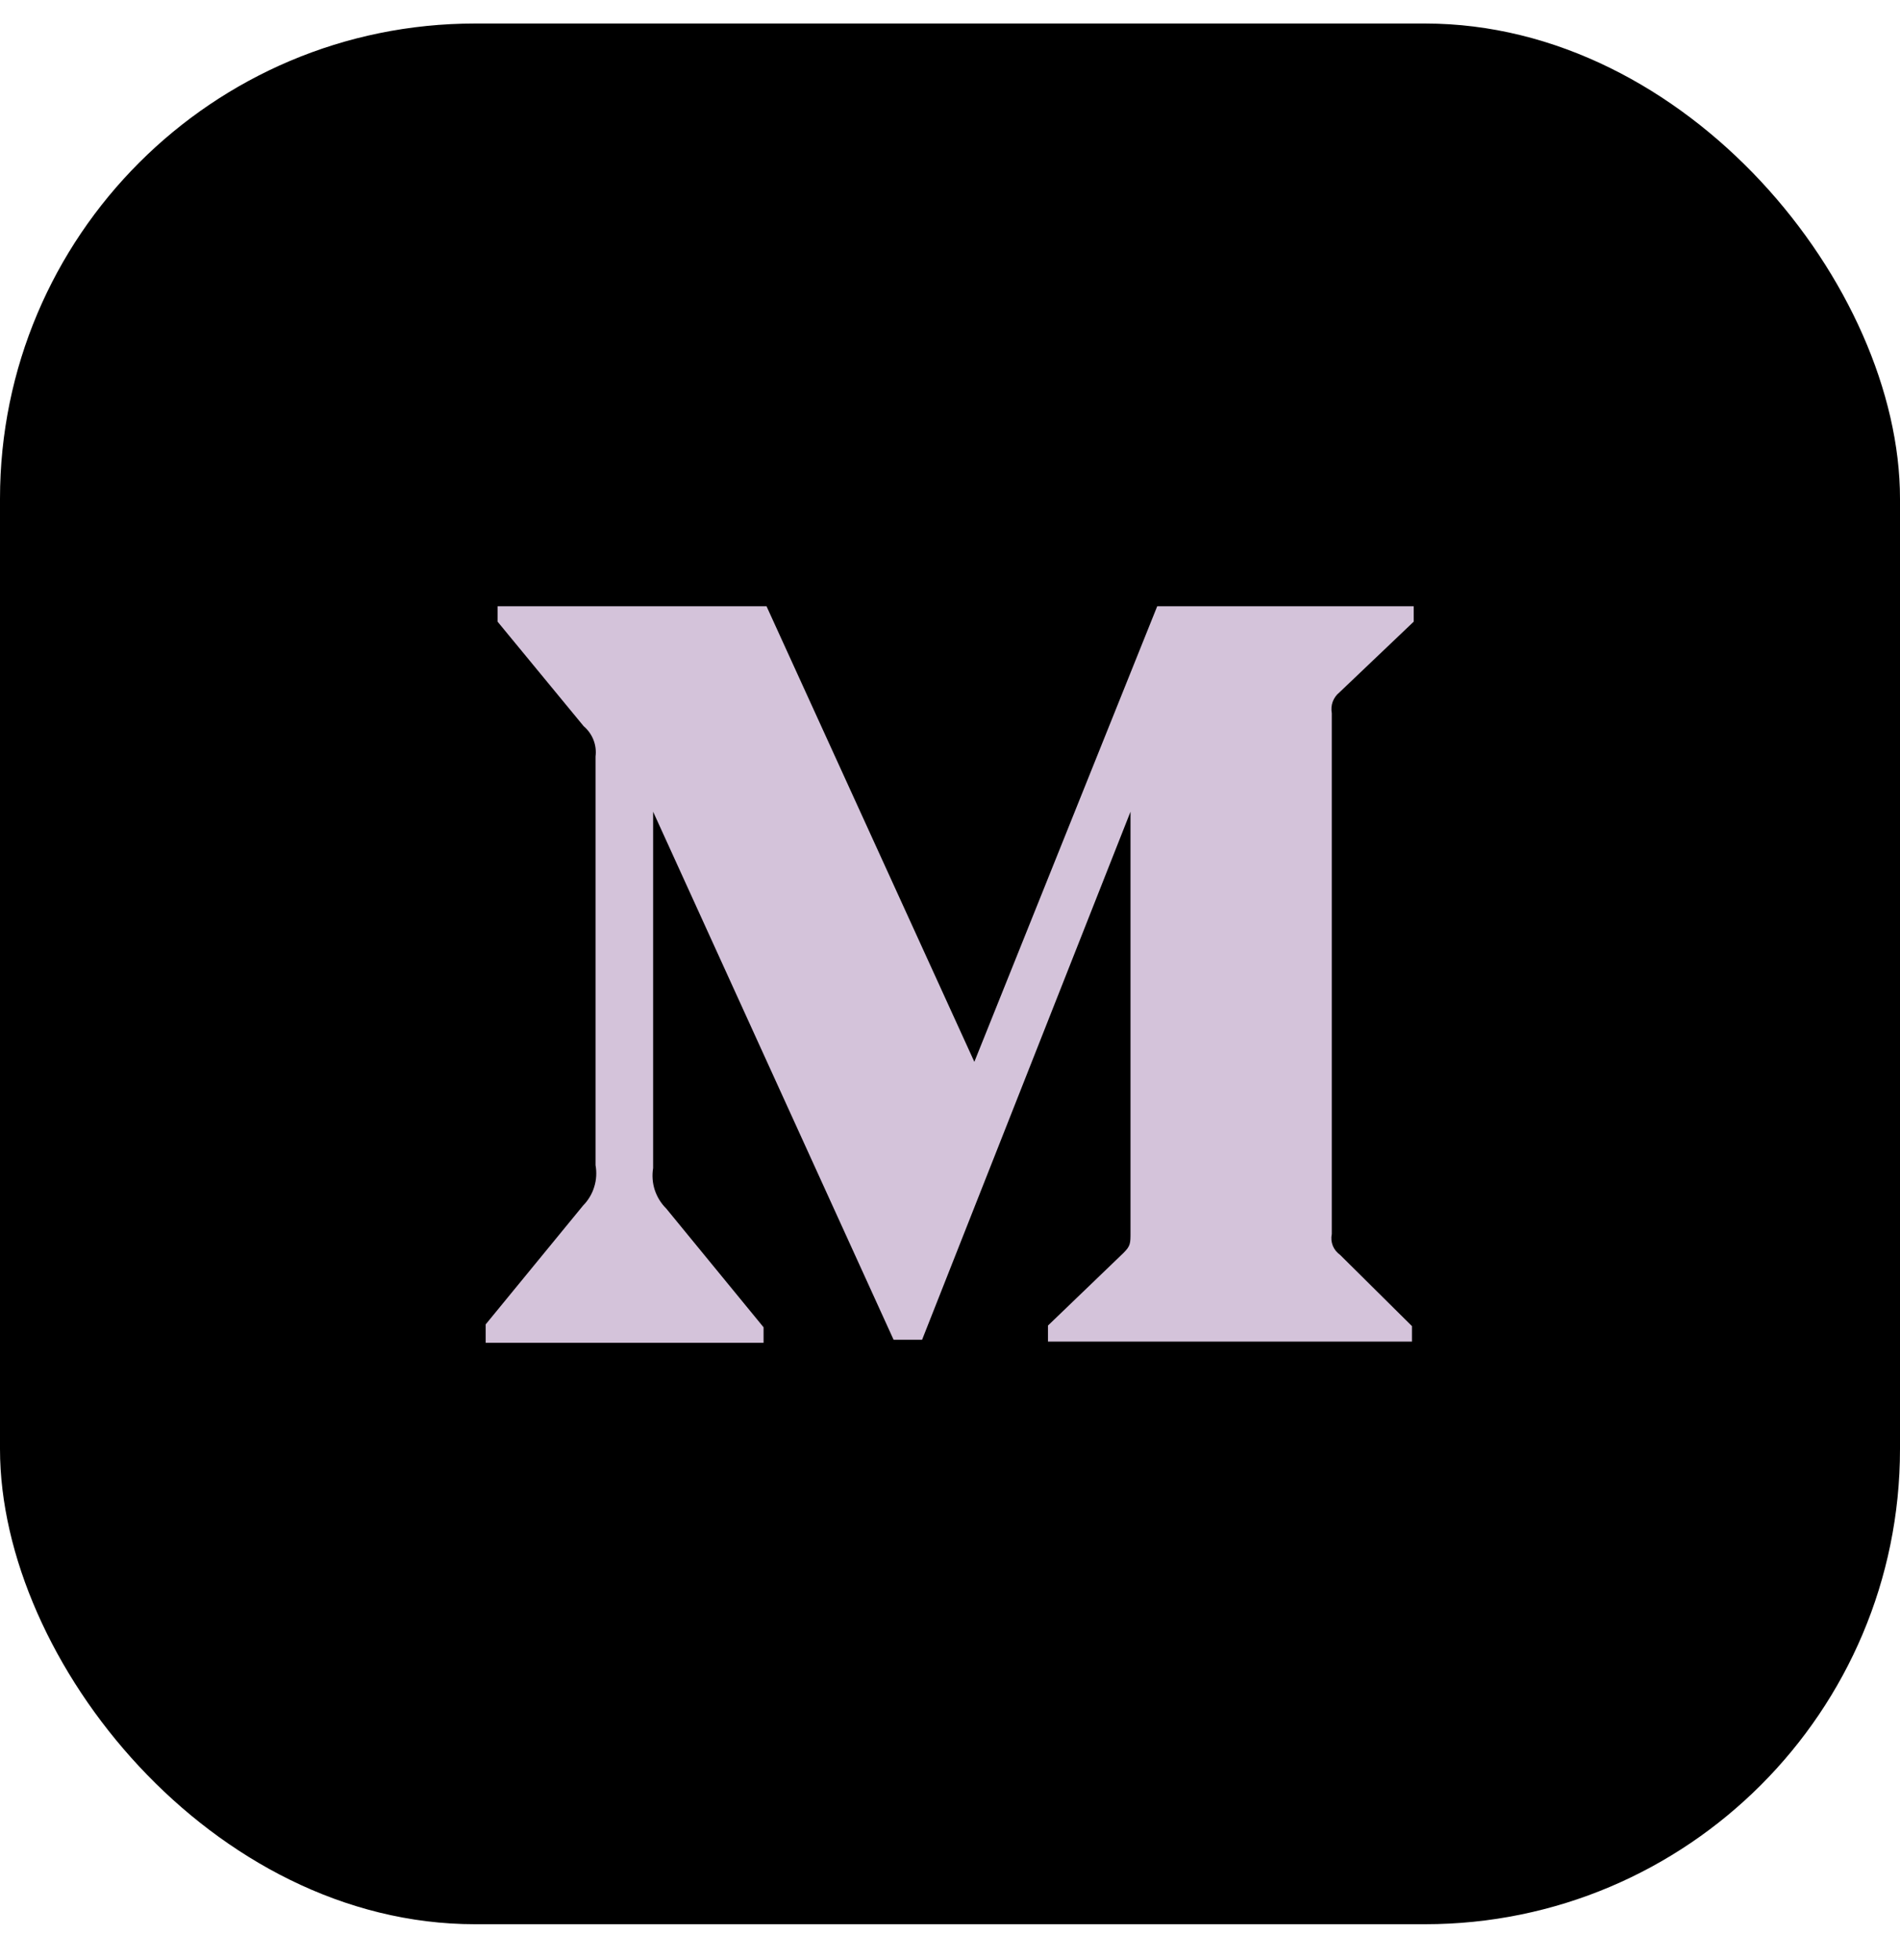<svg width="32" height="33" viewBox="0 0 32 33" fill="none" xmlns="http://www.w3.org/2000/svg">
<g clip-path="url(#clip0_776_526)">
<rect y="0.396" width="32" height="32" rx="8" fill="#000000"/>
<path d="M23.81 10.466L22.56 11.656C22.508 11.697 22.469 11.752 22.446 11.813C22.423 11.875 22.418 11.942 22.43 12.007V20.776C22.416 20.842 22.422 20.91 22.447 20.973C22.472 21.035 22.515 21.088 22.57 21.127L23.78 22.326V22.587H17.65V22.317L18.92 21.096C19.04 20.977 19.04 20.936 19.04 20.747V13.666L15.53 22.556H15.05L11 13.666V19.666C10.98 19.789 10.989 19.915 11.027 20.033C11.066 20.151 11.132 20.259 11.22 20.346L12.86 22.346V22.607H8.18V22.297L9.82 20.297C9.907 20.209 9.972 20.101 10.008 19.982C10.045 19.864 10.052 19.738 10.03 19.616V12.736C10.042 12.642 10.03 12.545 9.995 12.456C9.96 12.367 9.903 12.288 9.83 12.226L8.38 10.466V10.207H12.91L16.41 17.877L19.49 10.207H23.81V10.466Z" fill="#d4c3da"/>
</g>
<defs>
<clipPath id="clip0_776_526">
<rect y="0.396" width="32" height="32" rx="8" fill="white"/>
</clipPath>
</defs>
</svg>
